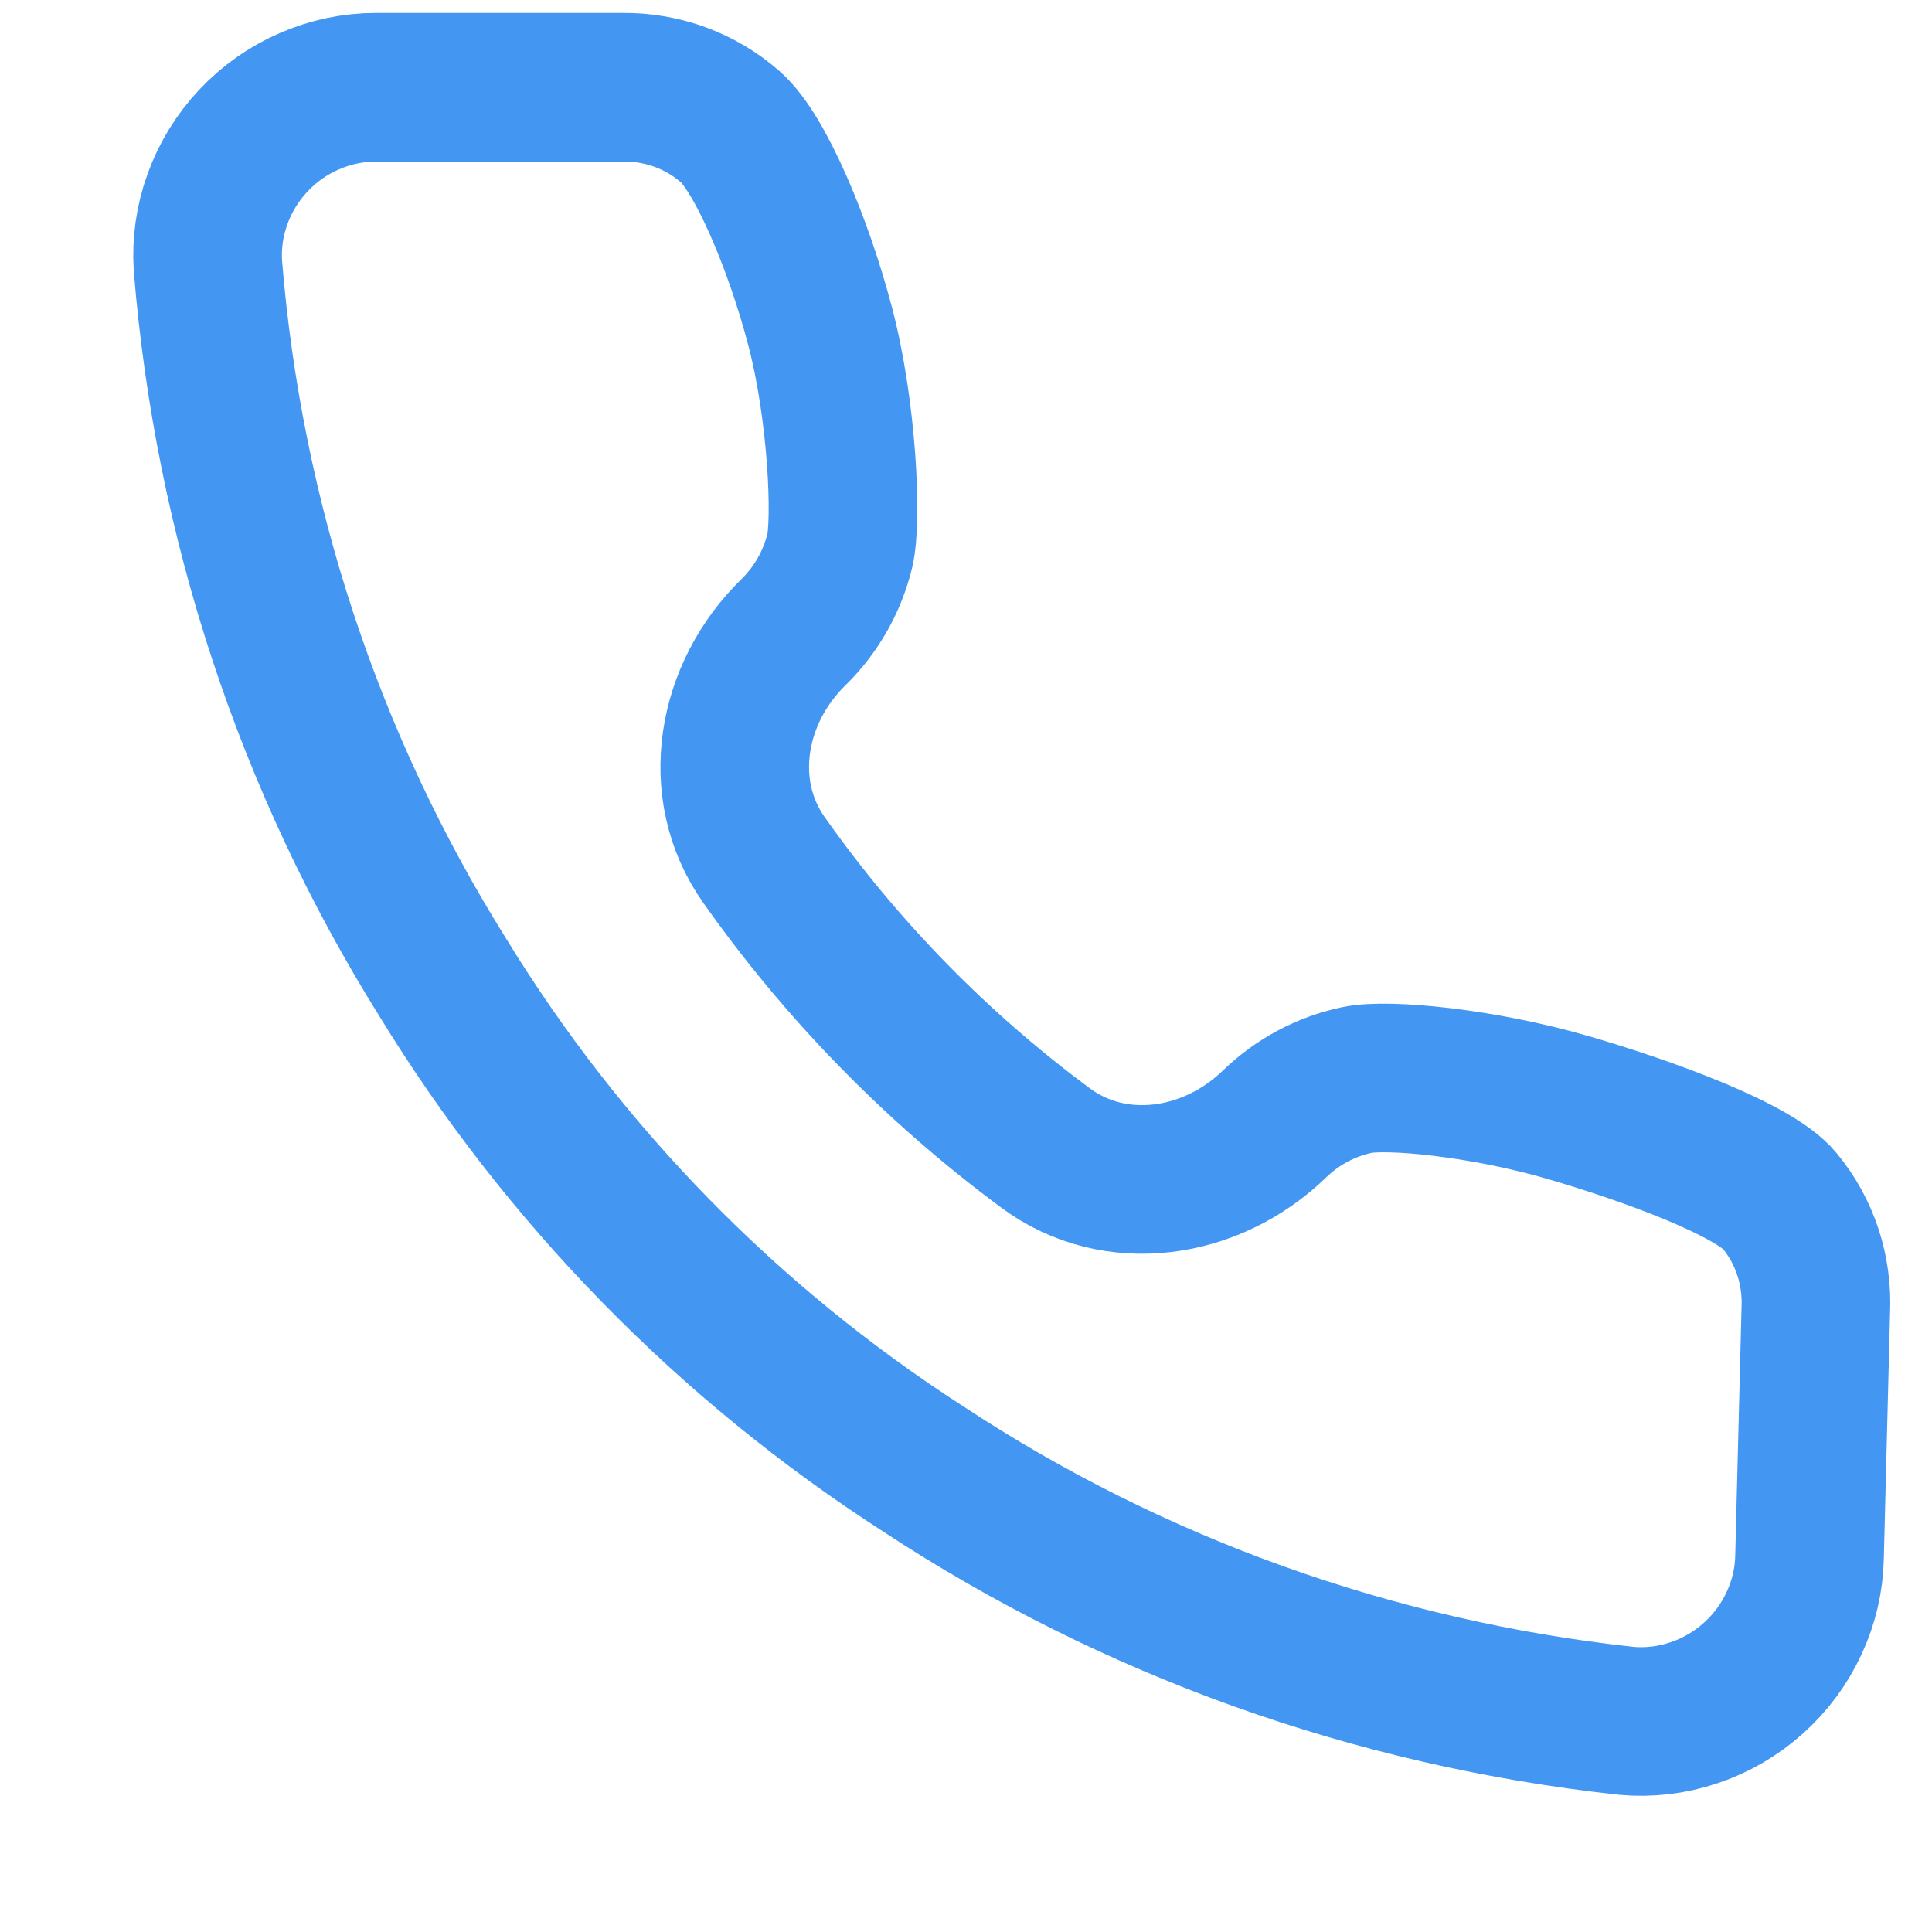 <svg width="13" height="13" viewBox="0 0 13 13" fill="none" xmlns="http://www.w3.org/2000/svg">
<path d="M12.218 8.82L12.176 10.475C12.173 10.629 12.138 10.781 12.072 10.922C12.007 11.063 11.913 11.19 11.797 11.293C11.681 11.397 11.545 11.476 11.398 11.525C11.25 11.575 11.095 11.593 10.942 11.579C9.245 11.394 7.625 10.814 6.212 9.884C4.897 9.037 3.793 7.907 2.977 6.573C2.078 5.134 1.538 3.495 1.399 1.789C1.389 1.637 1.411 1.483 1.464 1.338C1.516 1.193 1.599 1.059 1.705 0.946C1.811 0.833 1.94 0.742 2.082 0.681C2.224 0.619 2.377 0.587 2.53 0.587L4.189 0.587C4.458 0.584 4.716 0.679 4.915 0.854C5.114 1.028 5.372 1.637 5.518 2.194C5.668 2.764 5.7 3.499 5.651 3.705C5.601 3.911 5.494 4.101 5.342 4.251V4.251C4.916 4.664 4.806 5.311 5.139 5.784C5.663 6.528 6.304 7.183 7.036 7.725C7.502 8.07 8.151 7.976 8.577 7.562V7.562C8.731 7.413 8.923 7.311 9.131 7.267C9.339 7.223 9.98 7.286 10.55 7.452C11.1 7.612 11.804 7.872 11.974 8.079C12.145 8.285 12.231 8.549 12.218 8.82Z" stroke="#4397F3" stroke-linecap="round" stroke-linejoin="round"/>
</svg>
